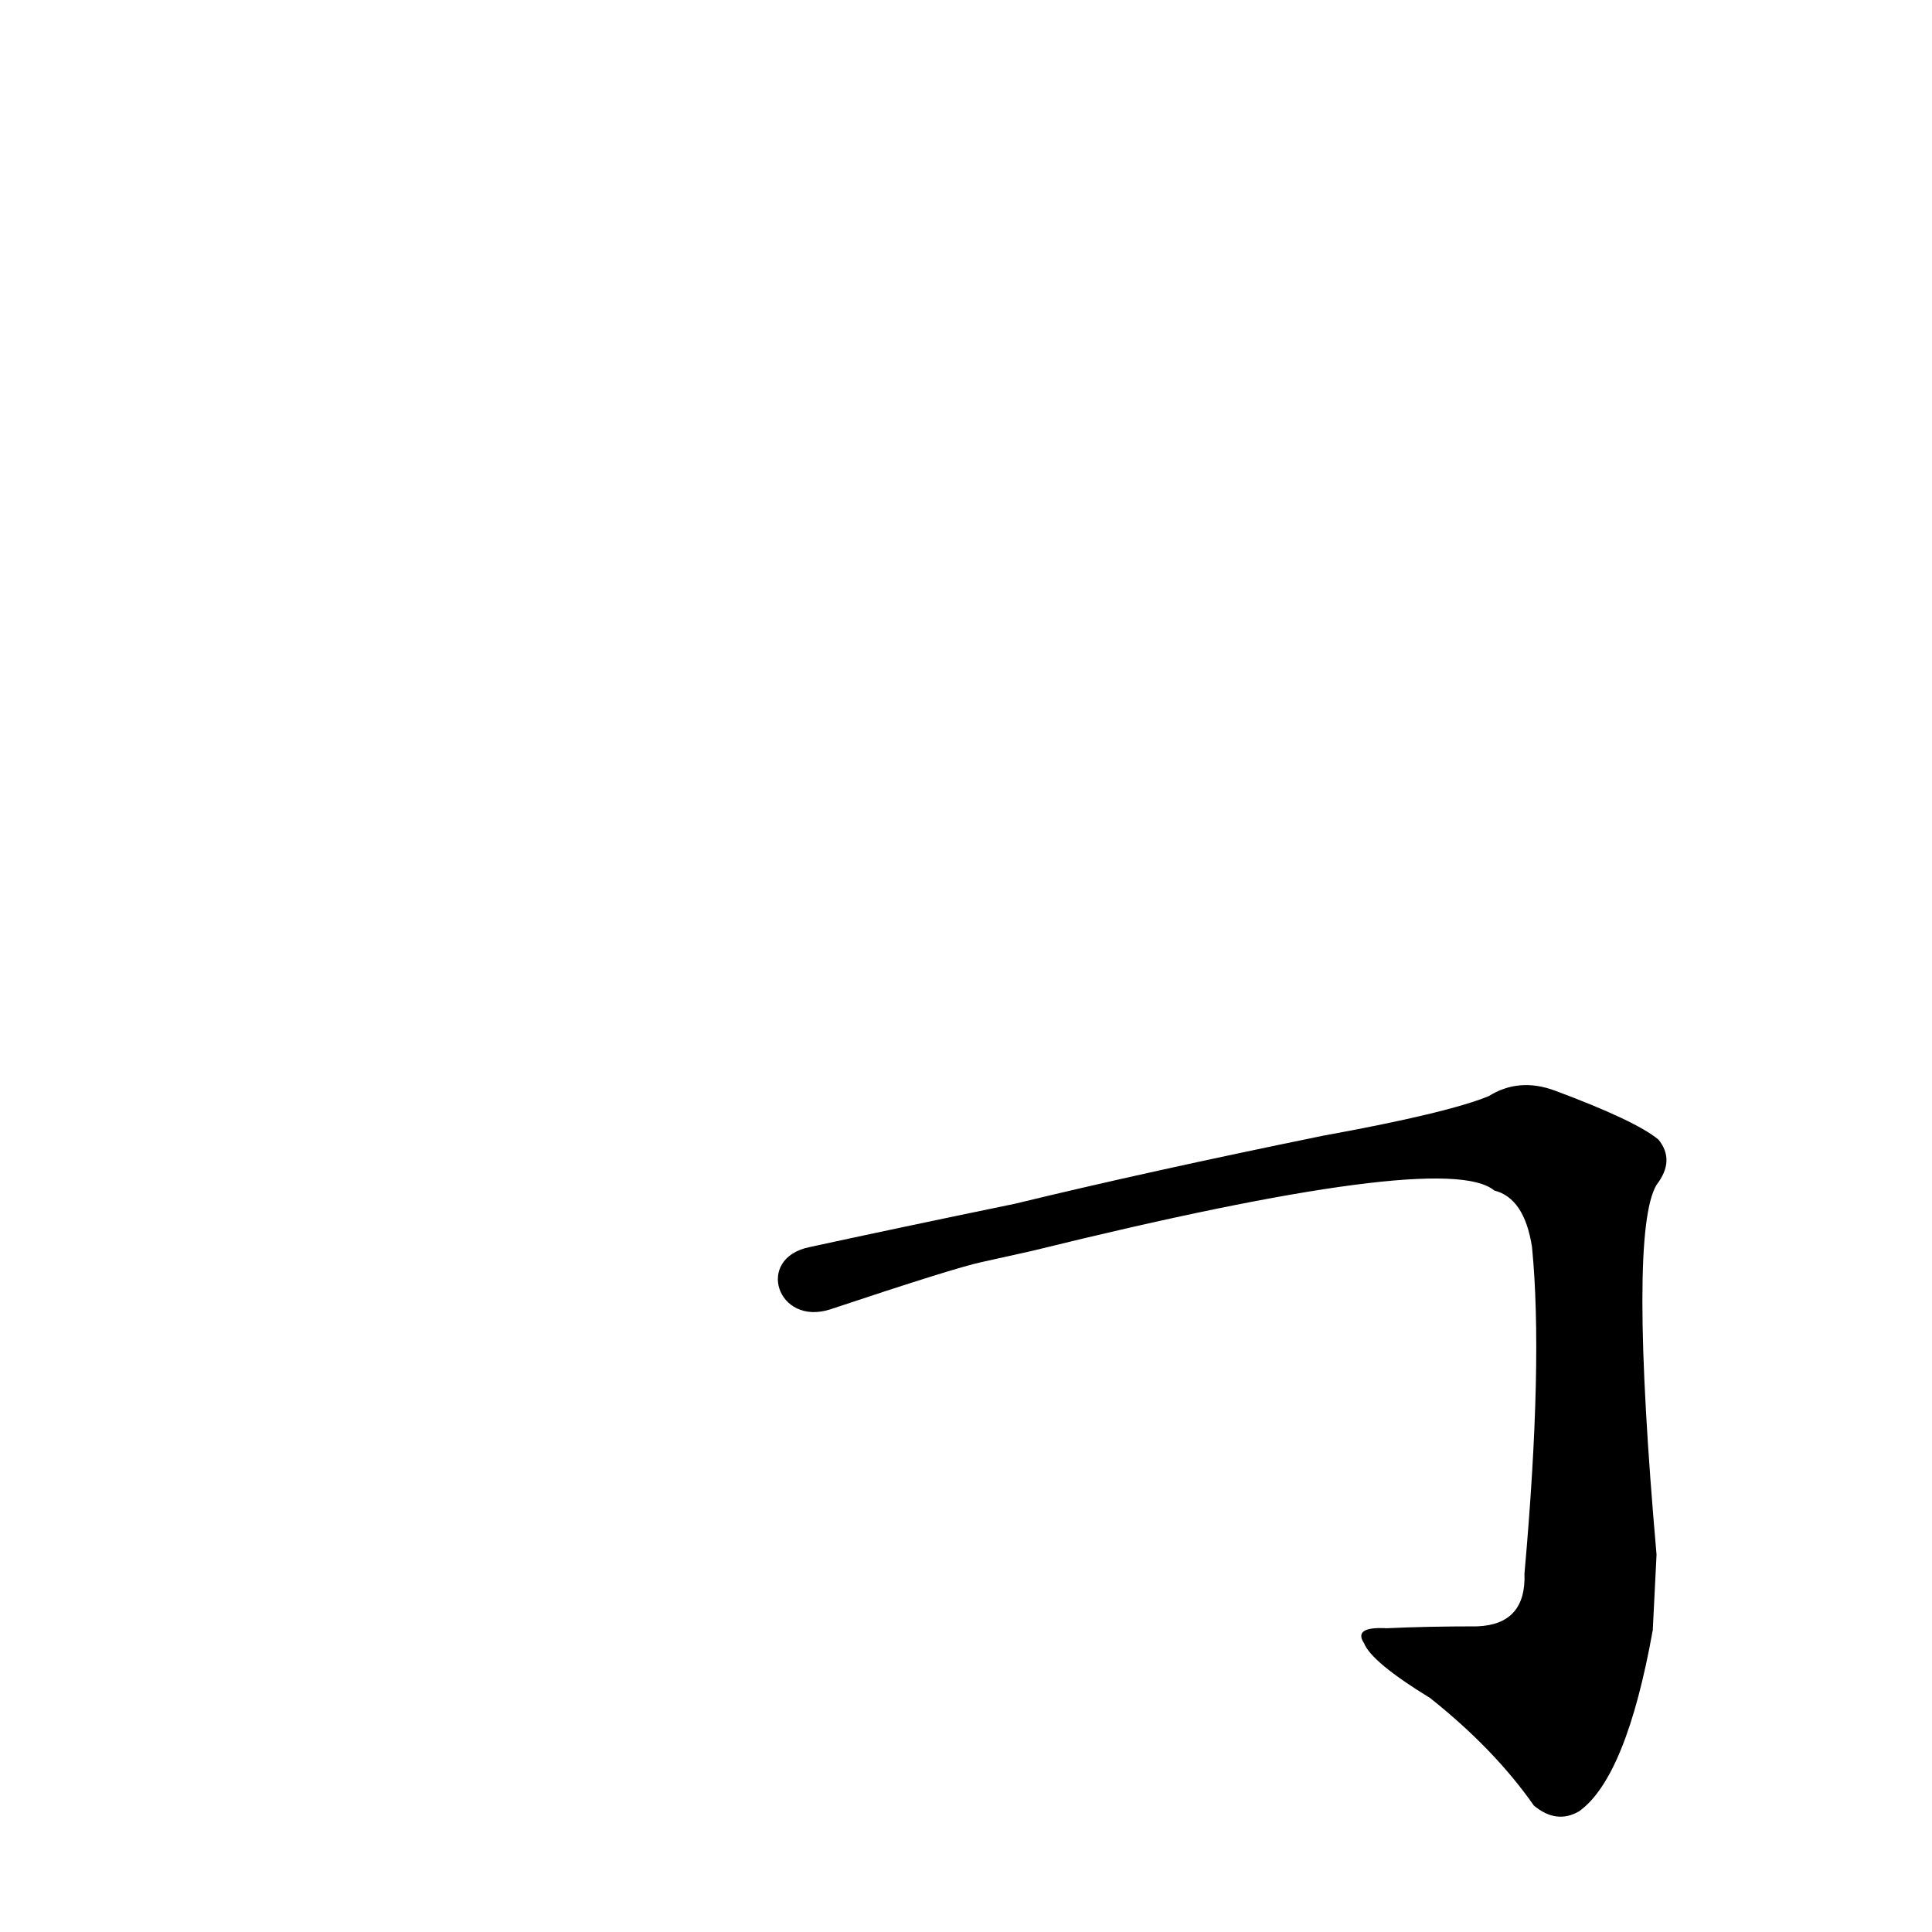 <?xml version='1.0' encoding='utf-8'?>
<svg xmlns="http://www.w3.org/2000/svg" version="1.1" viewBox="0 0 1024 1024"><g transform="scale(1, -1) translate(0, -900)"><path d="M 547 237 Q 766 291 792 269 Q 808 265 812 239 Q 818 178 808 66 Q 809 39 783 38 Q 756 38 735 37 Q 717 38 723 29 Q 727 19 758 0 Q 792 -27 813 -57 Q 825 -67 837 -60 Q 862 -42 876 36 Q 877 57 878 76 Q 863 247 878 272 Q 888 285 879 296 Q 867 306 824 322 Q 805 329 789 319 Q 767 310 701 298 Q 608 279 538 262 Q 475 249 429 239 C 400 233 412 197 440 206 Q 506 228 520 231 L 547 237 Z" fill="black" /></g></svg>
